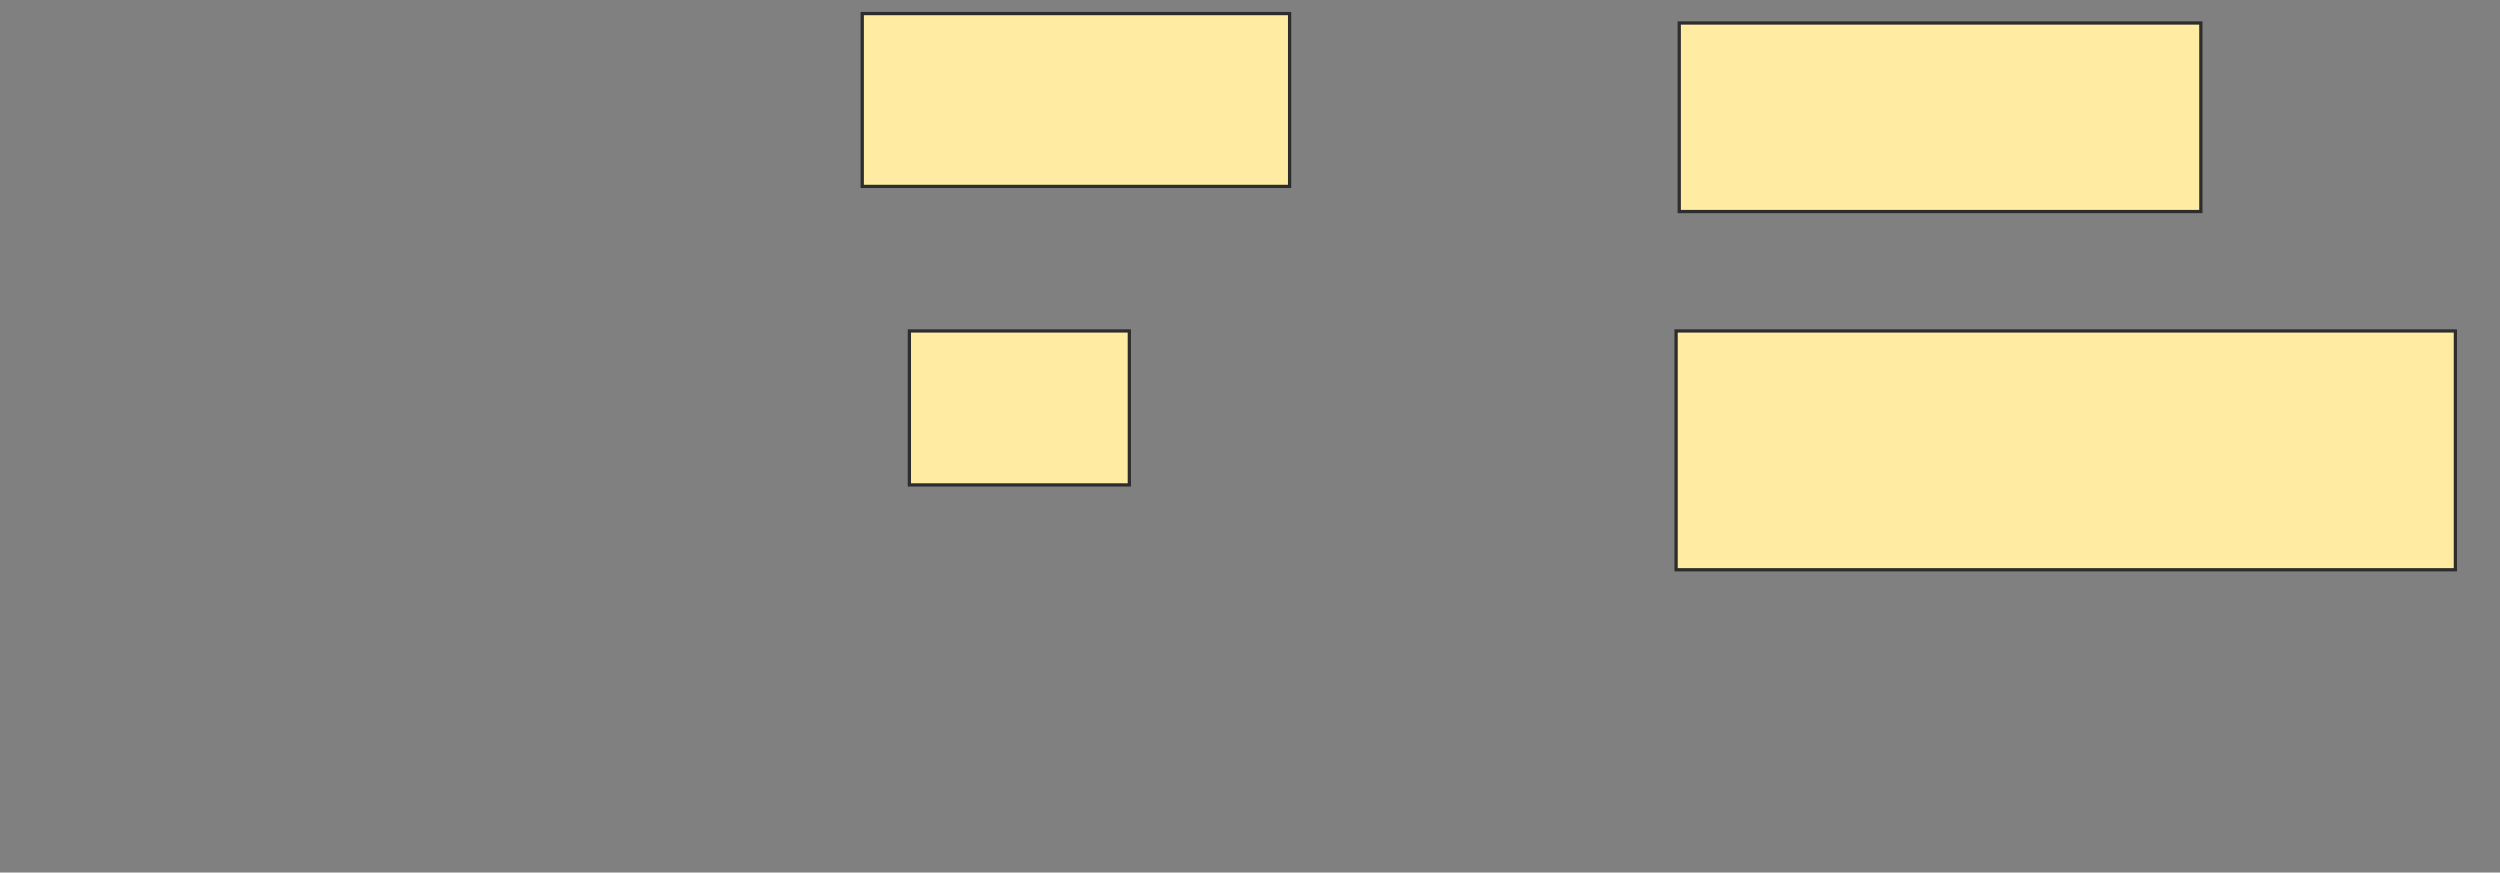 <svg xmlns="http://www.w3.org/2000/svg" width="765" height="267">
 <rect width="100%" height="100%" fill="#808080" stroke="none"/>
 <!-- Created with Image Occlusion Enhanced -->
 <g>
  <title>Labels</title>
 </g>
 <g>
  <title>Masks</title>
  
  <g id="c167c3c396ff4646b420afc29417bd04-ao-2">
   <rect height="47.115" width="67.308" y="101.269" x="278.269" stroke="#2D2D2D" fill="#FFEBA2"/>
   <rect stroke="#2D2D2D" height="73.077" width="238.462" y="101.269" x="512.885" fill="#FFEBA2"/>
  </g>
  <g id="c167c3c396ff4646b420afc29417bd04-ao-3">
   <rect height="52.885" width="130.769" y="4.154" x="263.846" stroke="#2D2D2D" fill="#FFEBA2"/>
   <rect height="57.692" width="159.615" y="7.038" x="513.846" stroke="#2D2D2D" fill="#FFEBA2"/>
  </g>
 </g>
</svg>